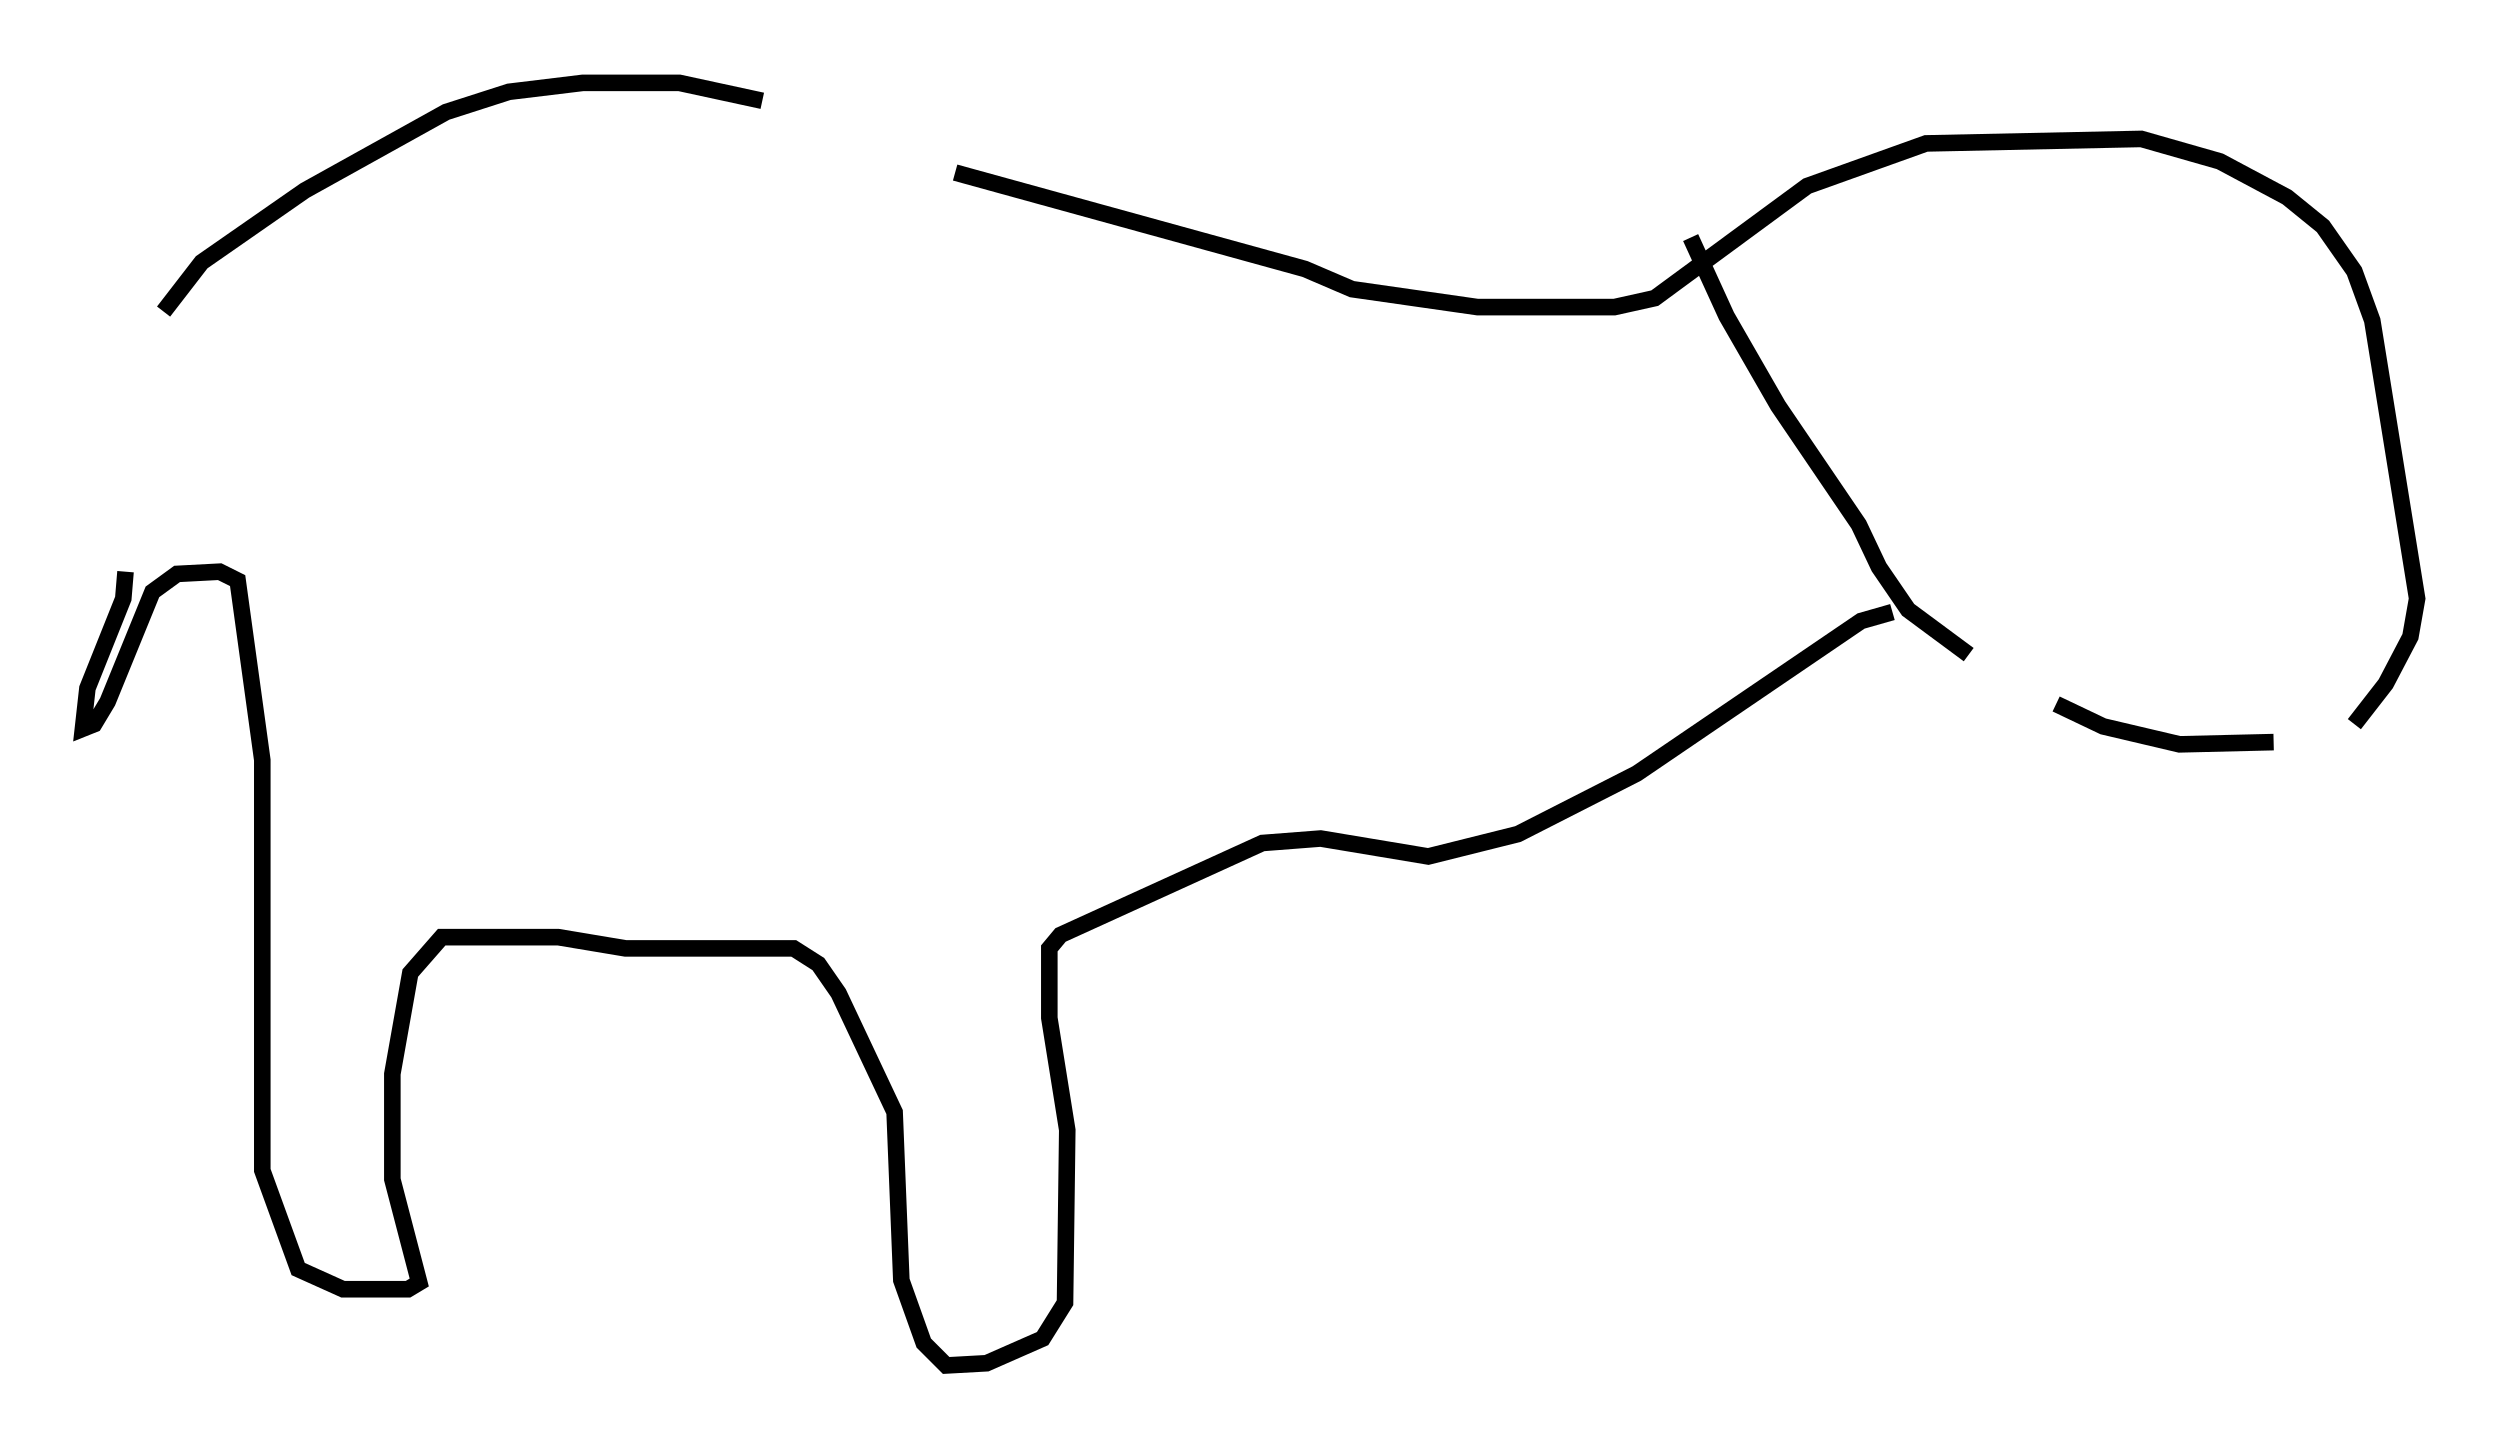 <?xml version="1.0" encoding="utf-8" ?>
<svg baseProfile="full" height="87.401" version="1.1" width="150.865" xmlns="http://www.w3.org/2000/svg" xmlns:ev="http://www.w3.org/2001/xml-events" xmlns:xlink="http://www.w3.org/1999/xlink"><defs /><rect fill="white" height="87.401" width="150.865" x="0" y="0" /><path d="M6.759, 24.215 m3.112, -5.413 l2.3, -2.977 6.225, -4.33 l8.525, -4.736 3.789, -1.218 l4.465, -0.541 5.819, 0.0 l5.007, 1.083 m11.637, 4.33 l21.109, 5.819 2.842, 1.218 l7.578, 1.083 8.254, 0.0 l2.436, -0.541 9.202, -6.766 l7.172, -2.571 12.99, -0.271 l4.736, 1.353 4.059, 2.165 l2.165, 1.759 1.894, 2.706 l1.083, 2.977 2.706, 16.779 l-0.406, 2.3 -1.488, 2.842 l-1.894, 2.436 m-4.871, 1.083 l-5.683, 0.135 -4.601, -1.083 l-2.842, -1.353 m-5.277, -2.977 l-3.654, -2.706 -1.759, -2.571 l-1.218, -2.571 -4.871, -7.172 l-3.112, -5.413 -2.165, -4.736 m12.178, 22.598 l-1.894, 0.541 -13.532, 9.202 l-7.172, 3.654 -5.413, 1.353 l-6.495, -1.083 -3.518, 0.271 l-12.178, 5.548 -0.677, 0.812 l0.0, 4.195 1.083, 6.766 l-0.135, 10.419 -1.353, 2.165 l-3.383, 1.488 -2.436, 0.135 l-1.353, -1.353 -1.353, -3.789 l-0.406, -10.149 -3.383, -7.172 l-1.218, -1.759 -1.488, -0.947 l-10.149, 0.0 -4.059, -0.677 l-7.036, 0.0 -1.894, 2.165 l-1.083, 6.089 0.0, 6.36 l1.624, 6.225 -0.677, 0.406 l-3.924, 0.0 -2.706, -1.218 l-2.165, -5.954 0.0, -24.763 l-1.488, -10.825 -1.083, -0.541 l-2.571, 0.135 -1.488, 1.083 l-2.706, 6.631 -0.812, 1.353 l-0.677, 0.271 0.271, -2.436 l2.165, -5.413 0.135, -1.624 " fill="none" stroke="black" stroke-width="1" /></svg>